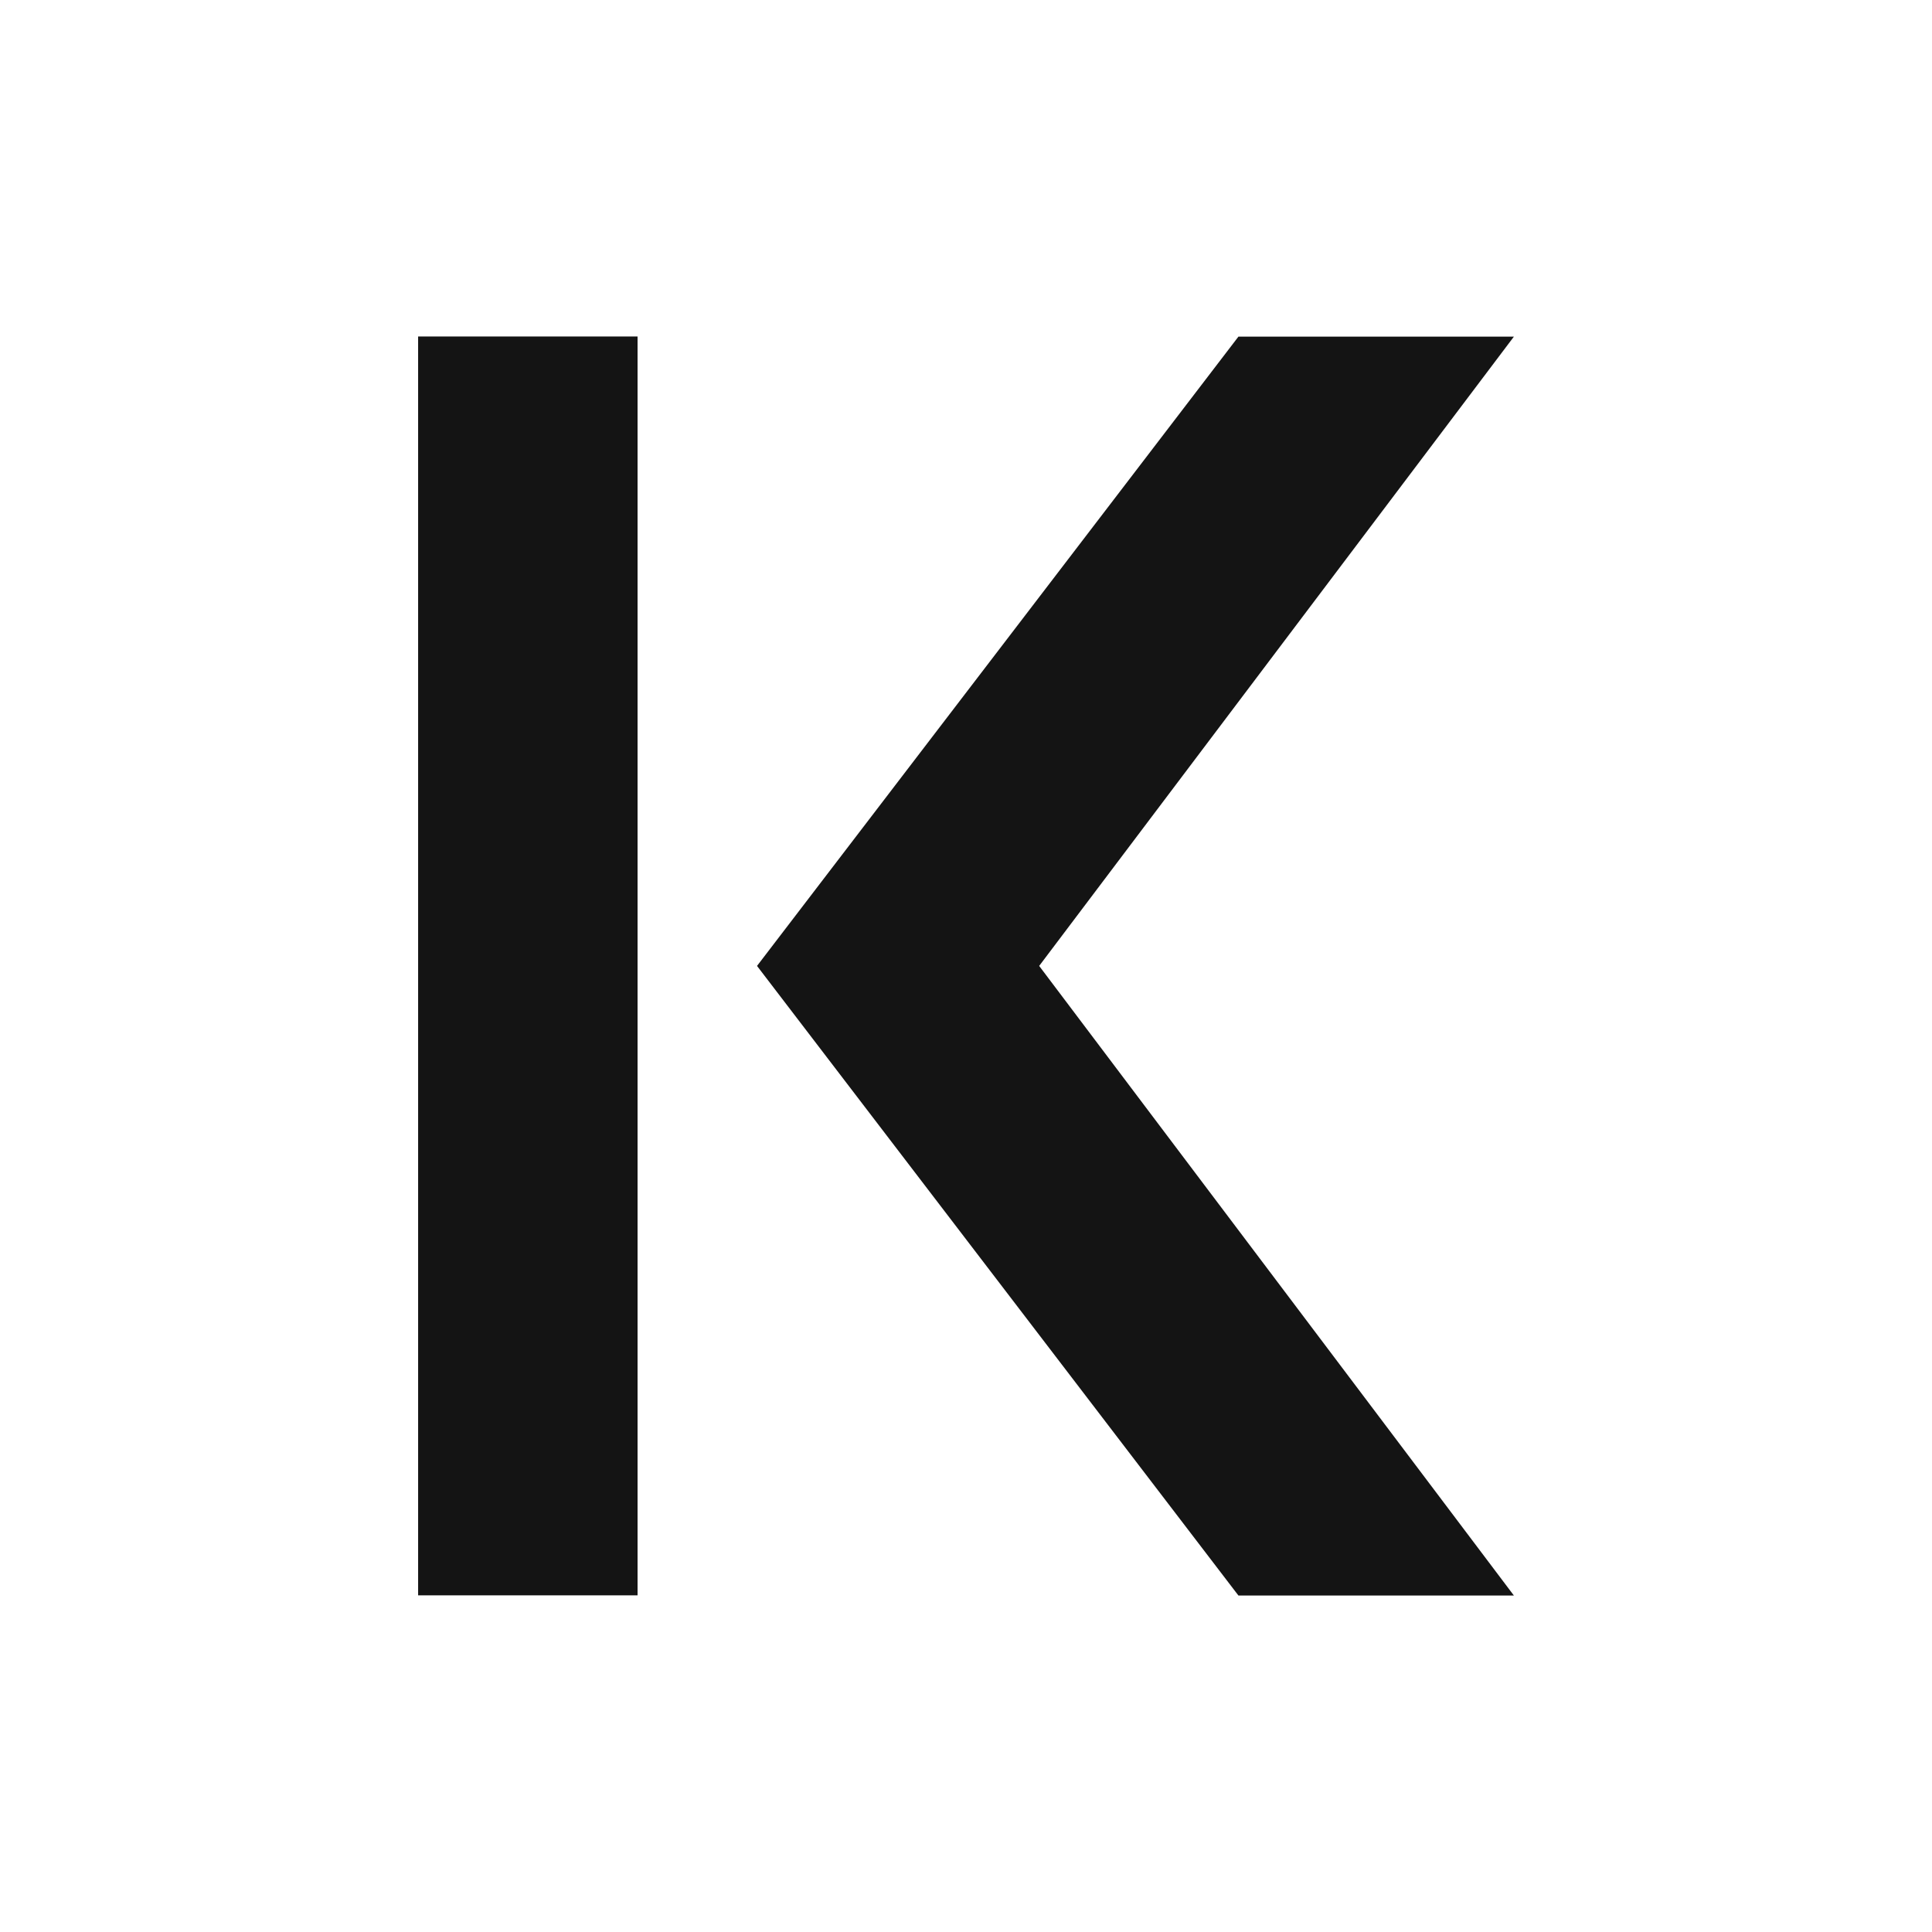 <svg width="24" height="24" stroke-miterlimit="10" version="1.1" viewBox="0 0 24 24" xml:space="preserve" xmlns="http://www.w3.org/2000/svg" xmlns:xlink="http://www.w3.org/1999/xlink">
<path d="M7.92 4.18L7.92 19.818L7.92 19.818L5.194 19.818L5.194 19.818L5.194 4.18L5.194 4.18L7.92 4.18L7.92 4.18Z" fill="#141414" fill-rule="nonzero" opacity="1" stroke="none"/>
<path d="M15.384 19.82L9.404 11.999L15.384 4.182L18.806 4.182L12.909 11.999L18.806 19.82L15.384 19.82Z" fill="#141414" fill-rule="nonzero" opacity="1" stroke="none"/>
</svg>
